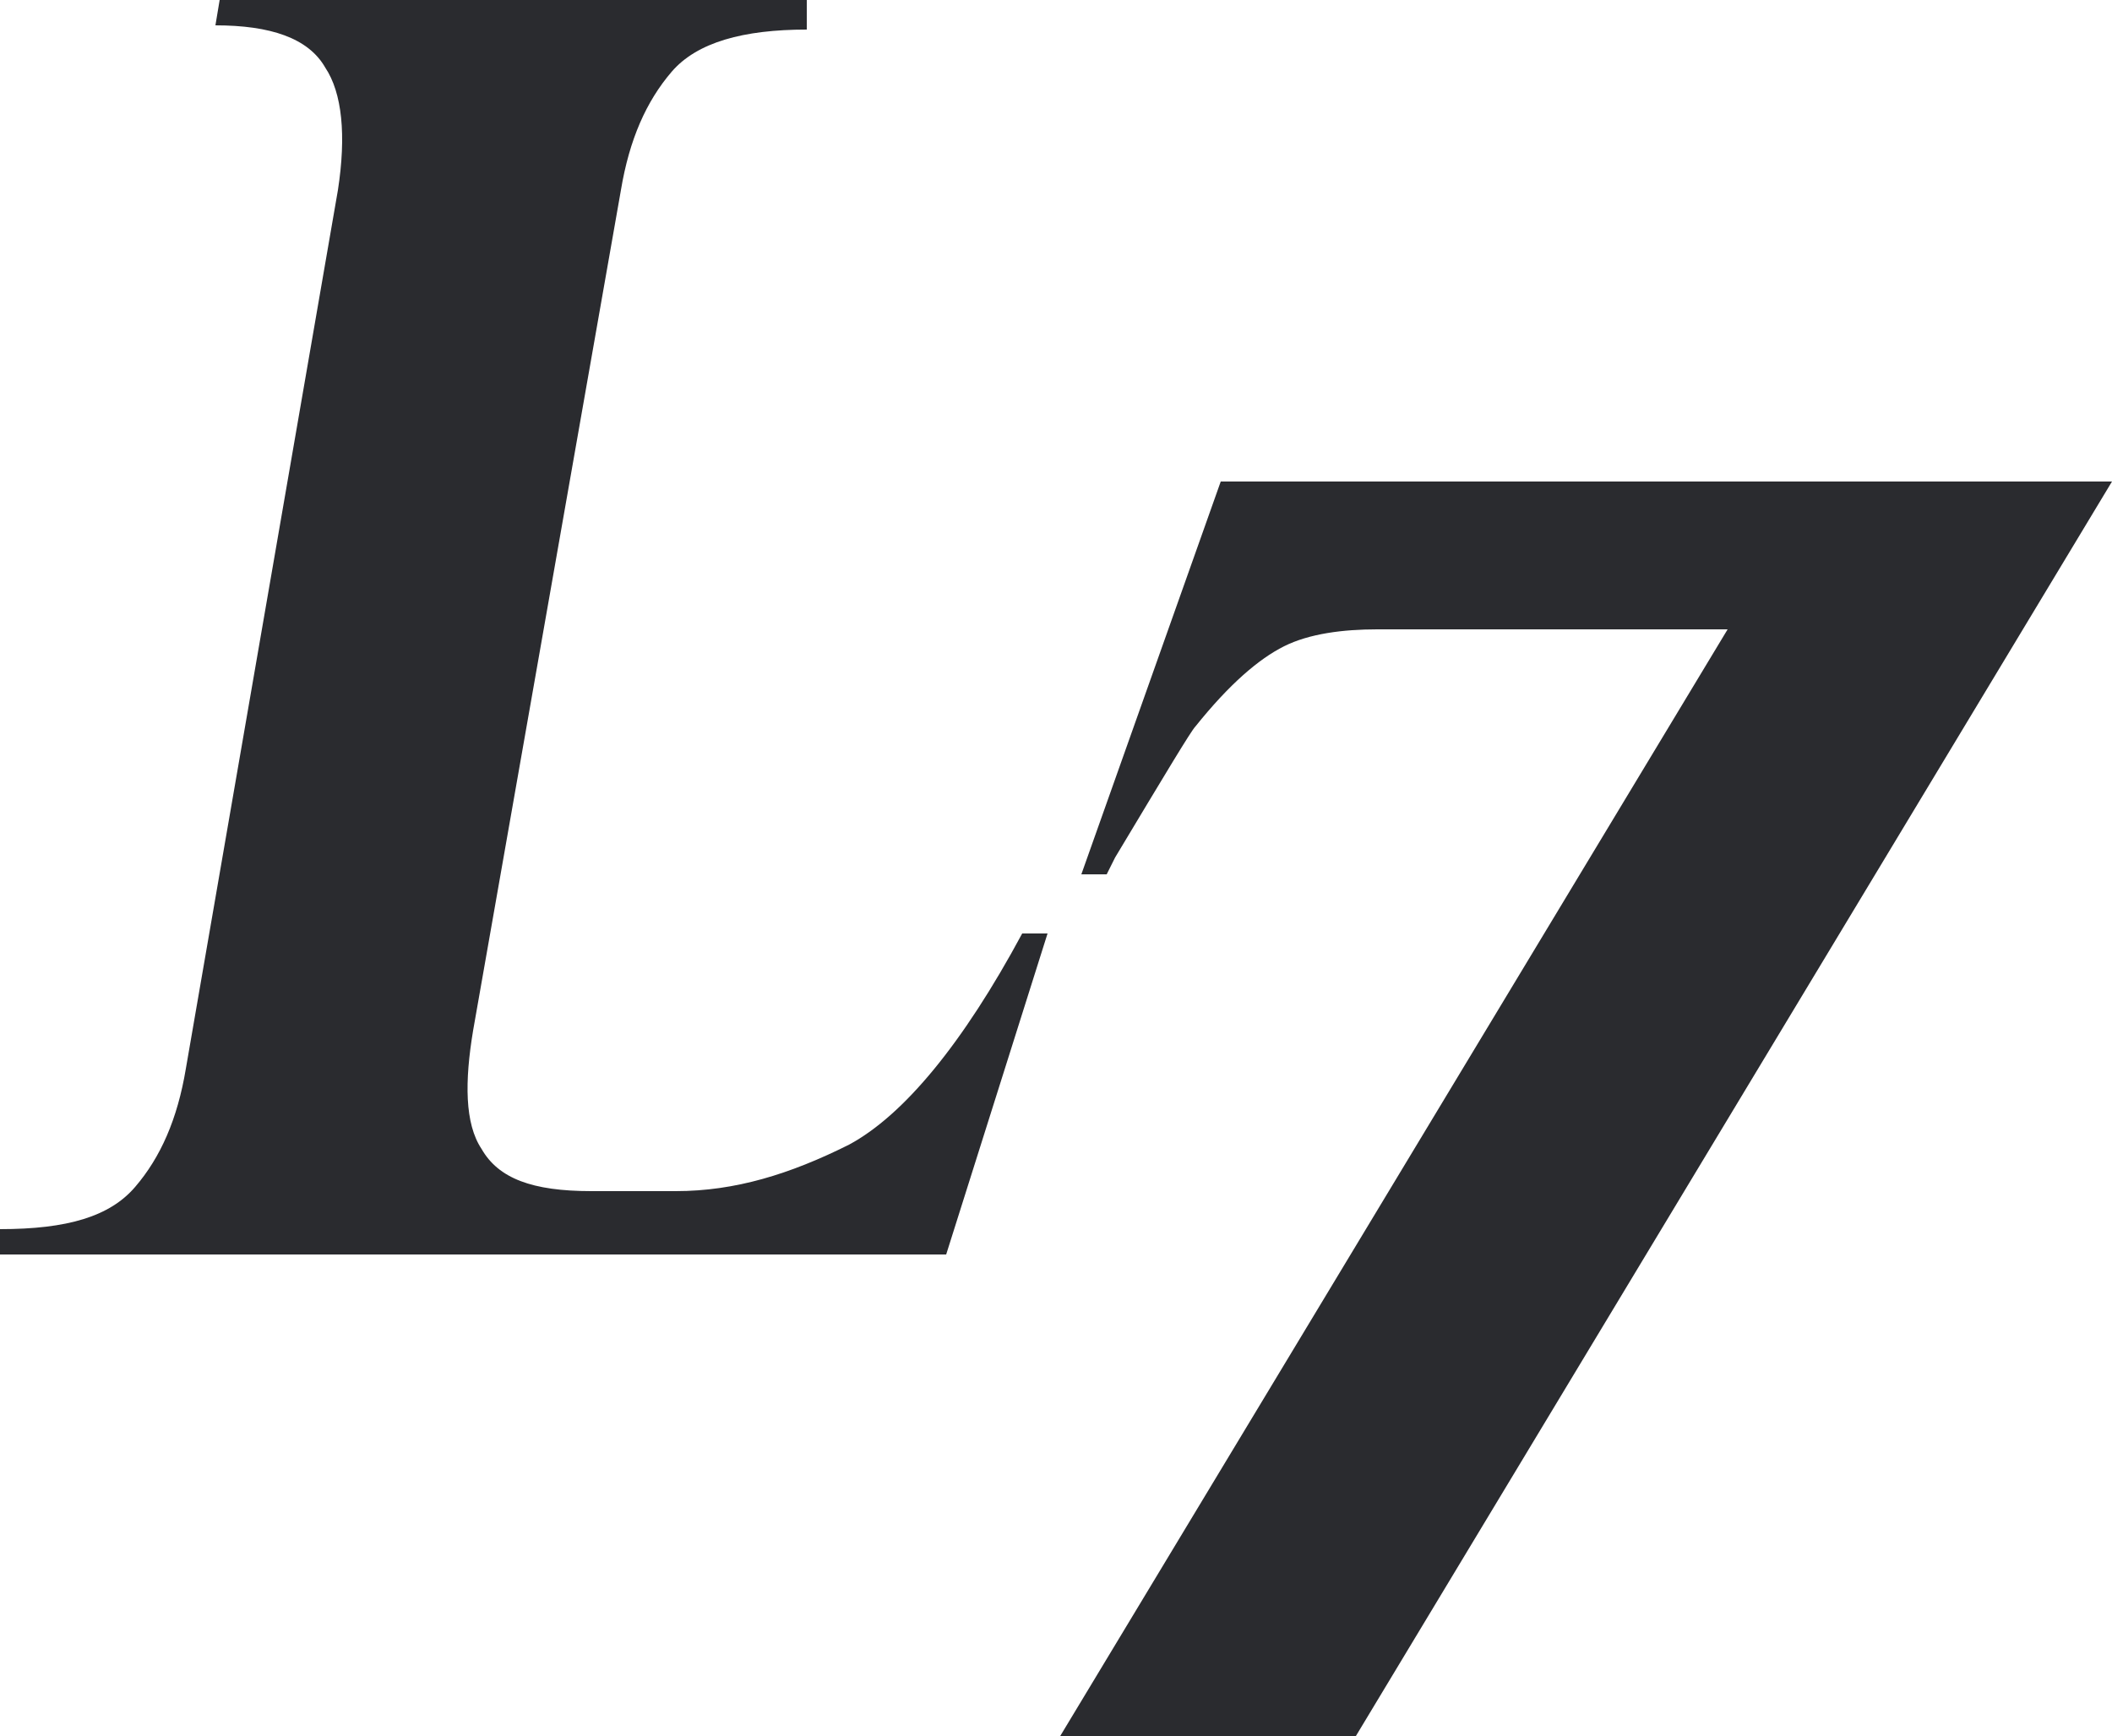 <?xml version="1.0" encoding="utf-8"?>
<!-- Generator: Adobe Illustrator 19.2.1, SVG Export Plug-In . SVG Version: 6.00 Build 0)  -->
<svg version="1.1" id="Layer_1" xmlns="http://www.w3.org/2000/svg" xmlns:xlink="http://www.w3.org/1999/xlink" x="0px" y="0px"
	 viewBox="0 0 50 41.1" style="enable-background:new 0 0 50 41.1;" xml:space="preserve">
<style type="text/css">
	.st0{fill:#2A2B2F;}
</style>
<g>
	<path class="st0" d="M28.9,11.4l-3.3,9.3h0.6l0.2-0.4c1.2-2,1.8-3,1.9-3.1c0.8-1,1.5-1.6,2.1-1.9c0.6-0.3,1.4-0.4,2.2-0.4h8.3
		L25.1,41.1h7L50,11.4l0,0H28.9z"/>
	<path class="st0" d="M24.8,22.1h-0.6c-1.4,2.6-2.8,4.3-4.1,5c-1.4,0.7-2.7,1.1-4.1,1.1h-2c-1.4,0-2.2-0.3-2.6-1
		c-0.4-0.6-0.4-1.6-0.2-2.8l3.5-19.9c0.2-1.2,0.6-2.1,1.2-2.8c0.6-0.7,1.7-1,3.2-1L19.1,0H5.2L5.1,0.6c1.3,0,2.2,0.3,2.6,1
		c0.4,0.6,0.5,1.6,0.3,2.9L4.4,25.3c-0.2,1.2-0.6,2.1-1.2,2.8c-0.6,0.7-1.6,1-3.2,1L0,29.7h22.4L24.8,22.1z"/>
</g>
</svg>
